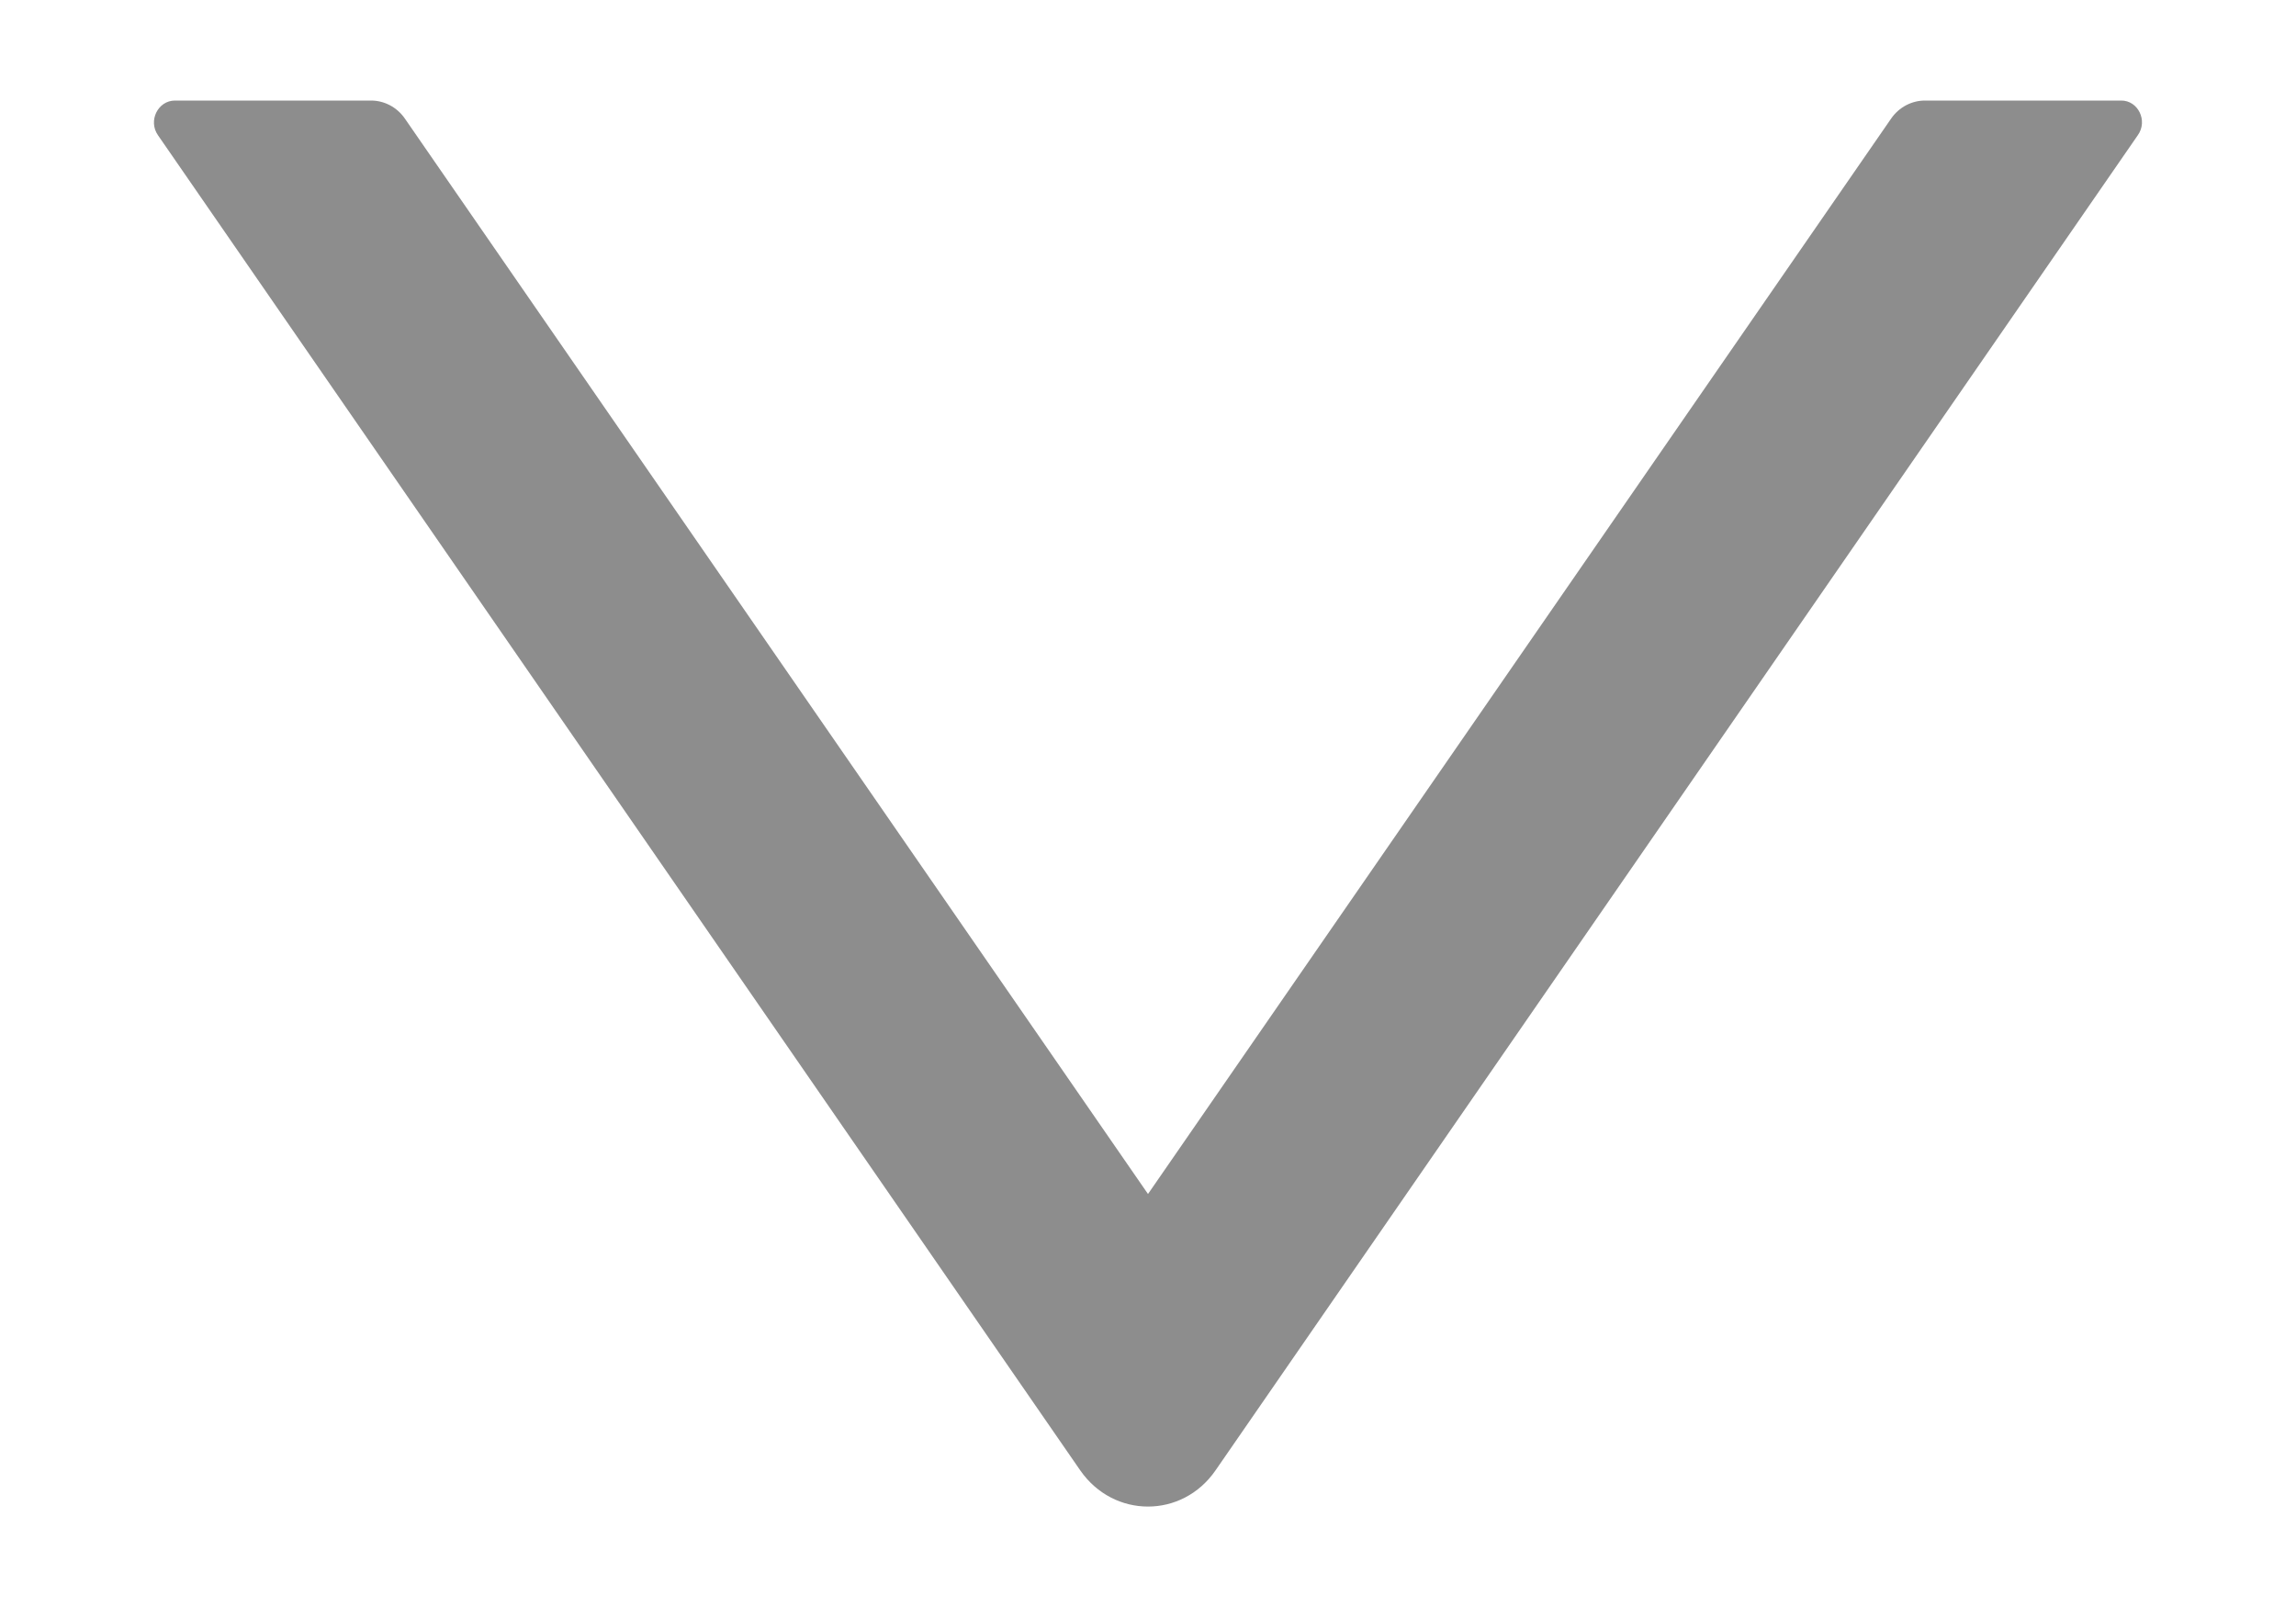 ﻿<?xml version="1.0" encoding="utf-8"?>
<svg version="1.1" xmlns:xlink="http://www.w3.org/1999/xlink" width="10px" height="7px" xmlns="http://www.w3.org/2000/svg">
  <g transform="matrix(1 0 0 1 -65 -8 )">
    <path d="M 9.311 0.589  C 9.356 0.526  9.312 0.437  9.238 0.438  L 8.384 0.438  C 8.326 0.438  8.271 0.467  8.237 0.516  L 5 5.201  L 1.763 0.516  C 1.729 0.467  1.674 0.438  1.616 0.438  L 0.762 0.438  C 0.688 0.438  0.644 0.526  0.688 0.589  L 4.705 6.405  C 4.851 6.615  5.149 6.615  5.294 6.405  L 9.311 0.589  Z " fill-rule="nonzero" fill="#000000" stroke="none" fill-opacity="0.447" transform="matrix(1 0 0 1 65 8 )" />
  </g>
</svg>